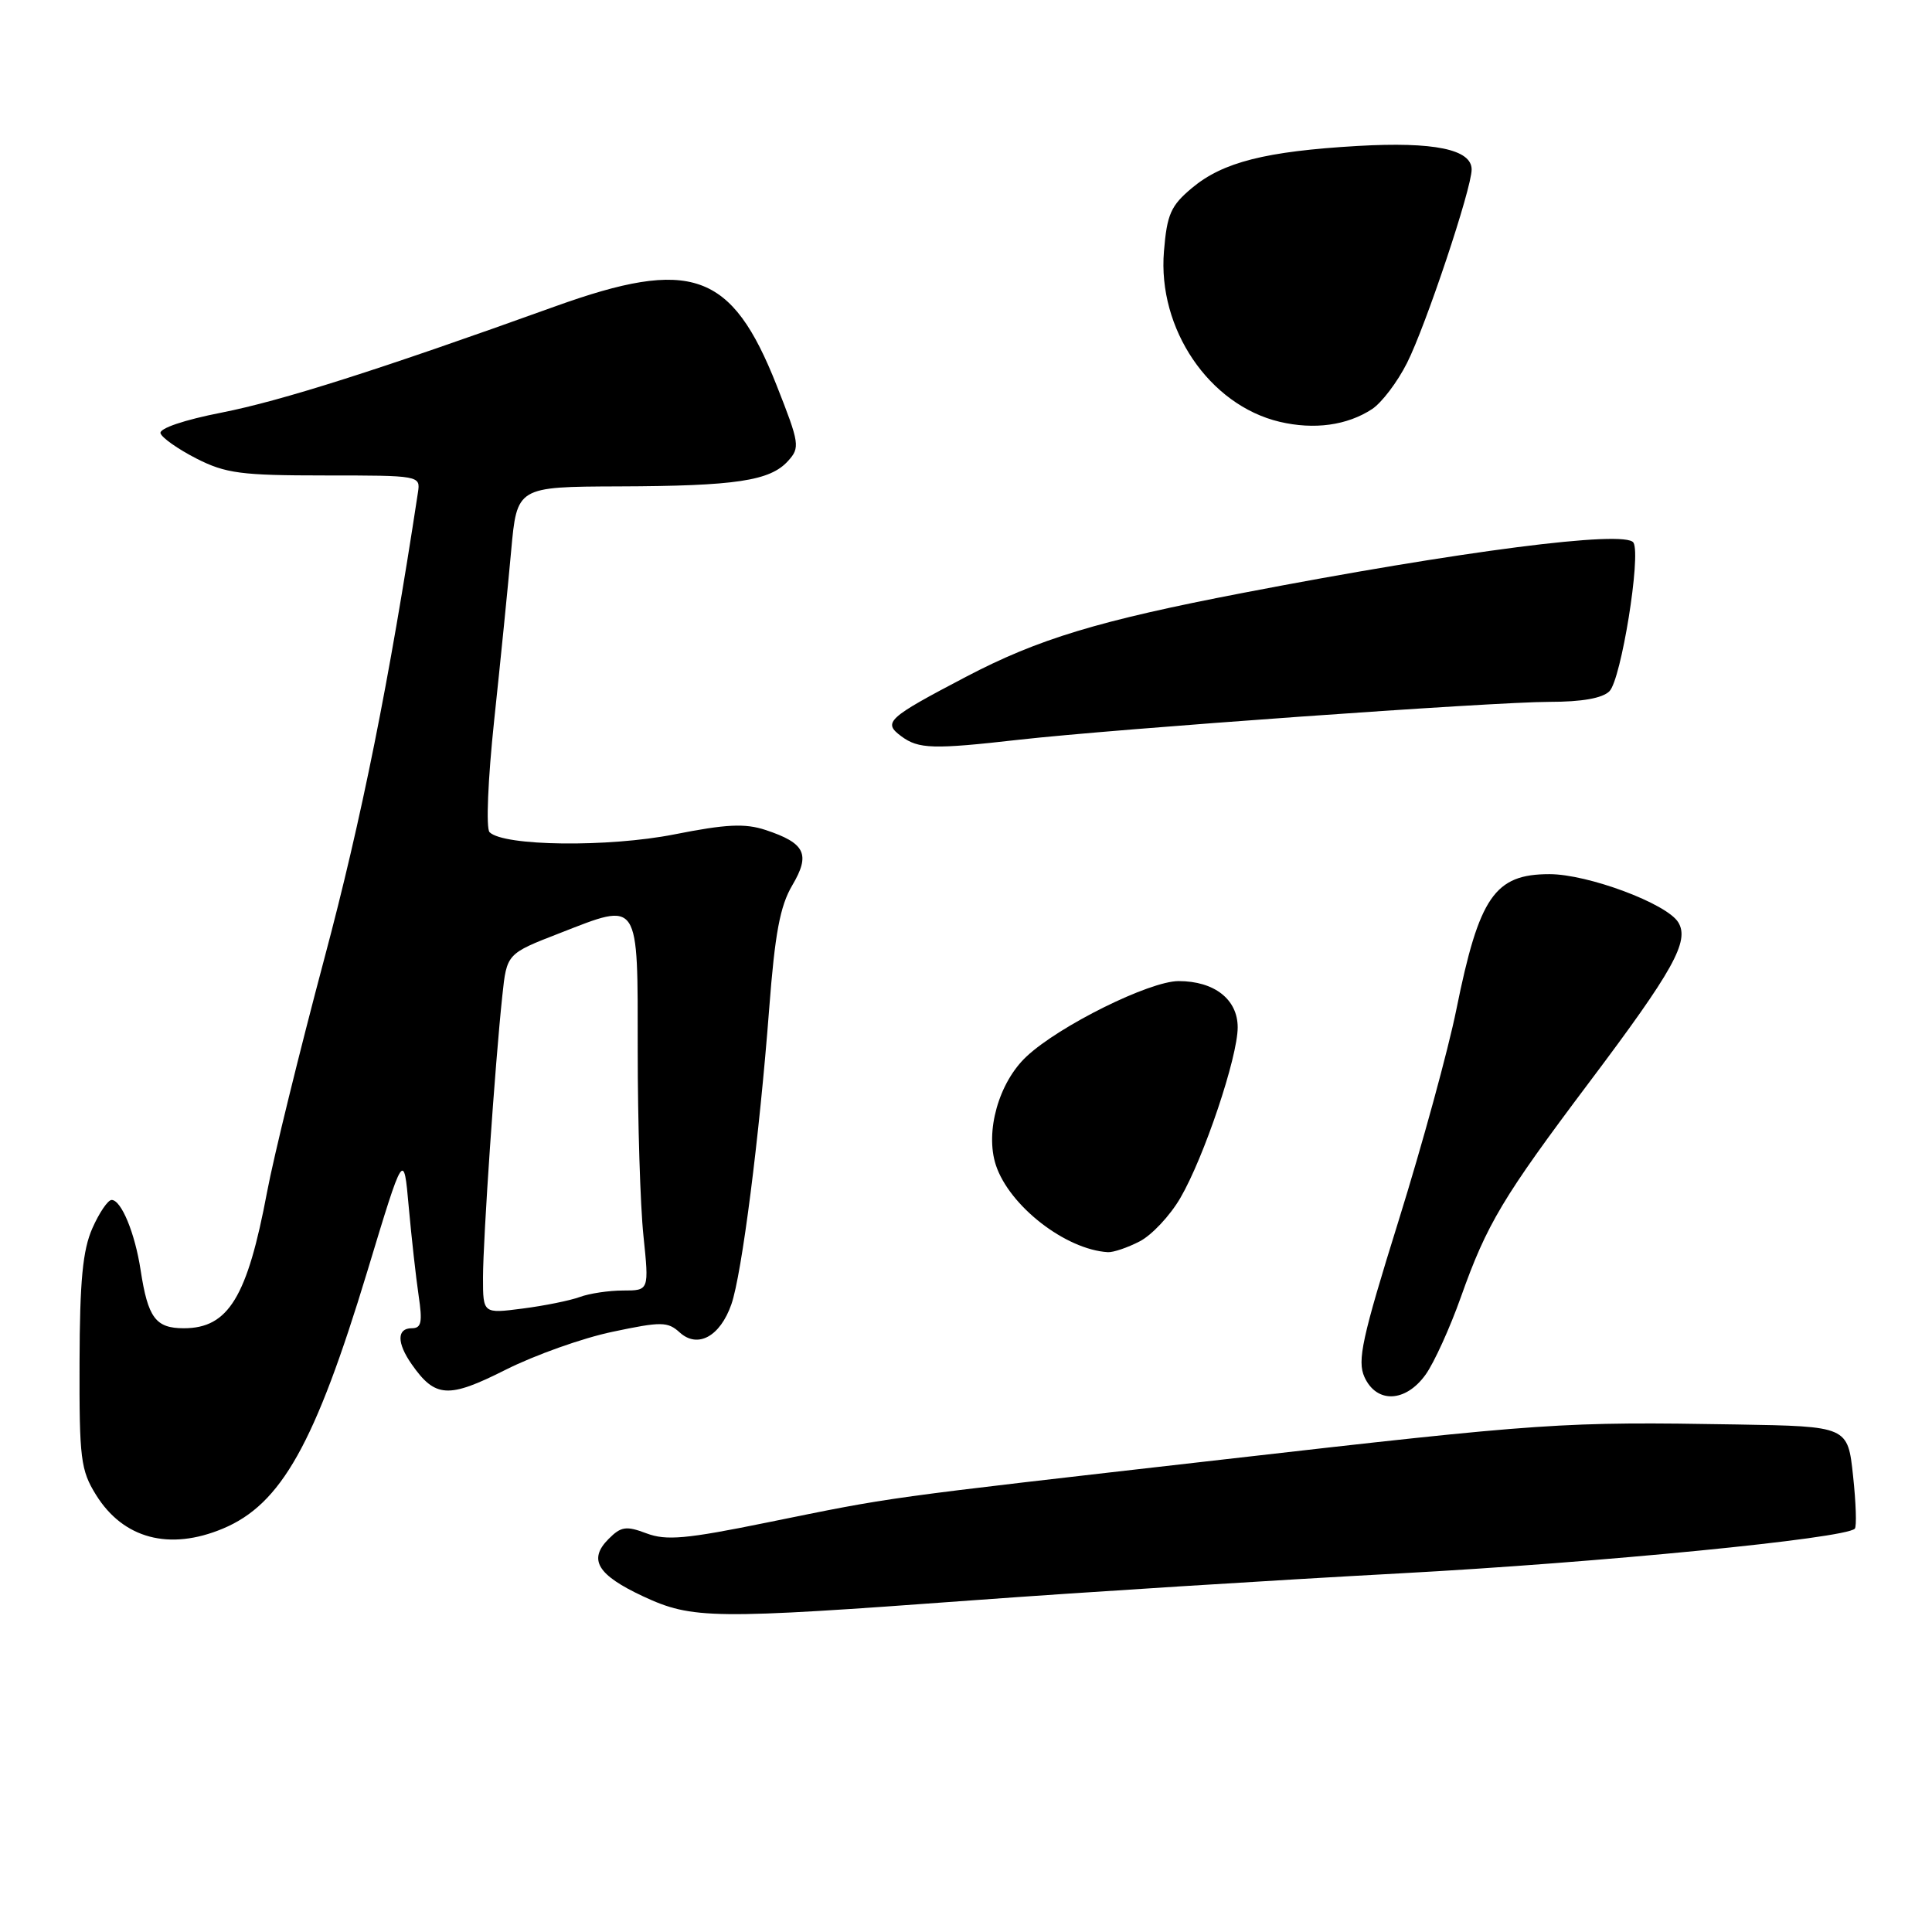 <?xml version="1.0" encoding="UTF-8" standalone="no"?>
<!DOCTYPE svg PUBLIC "-//W3C//DTD SVG 1.1//EN" "http://www.w3.org/Graphics/SVG/1.1/DTD/svg11.dtd" >
<svg xmlns="http://www.w3.org/2000/svg" xmlns:xlink="http://www.w3.org/1999/xlink" version="1.1" viewBox="0 0 256 256">
 <g >
 <path fill="currentColor"
d=" M 129.00 212.04 C 143.57 210.97 169.00 209.37 185.50 208.48 C 212.04 207.05 244.47 203.86 245.77 202.56 C 246.03 202.30 245.93 199.15 245.54 195.55 C 244.84 189.00 244.84 189.00 230.17 188.75 C 207.00 188.36 204.75 188.51 162.00 193.40 C 115.86 198.67 118.69 198.28 101.64 201.74 C 90.91 203.93 88.27 204.16 85.67 203.18 C 82.97 202.16 82.29 202.26 80.64 203.92 C 77.91 206.65 79.15 208.69 85.23 211.53 C 91.75 214.56 94.33 214.59 129.00 212.04 Z  M 29.53 202.55 C 37.26 199.32 41.73 191.36 48.68 168.43 C 53.50 152.50 53.50 152.50 54.16 159.92 C 54.53 164.01 55.12 169.30 55.47 171.67 C 56.00 175.21 55.84 176.00 54.56 176.00 C 52.57 176.00 52.57 177.94 54.55 180.77 C 57.67 185.23 59.40 185.33 66.98 181.51 C 70.85 179.56 77.22 177.29 81.16 176.47 C 87.64 175.10 88.47 175.11 90.07 176.56 C 92.45 178.72 95.42 177.09 96.91 172.83 C 98.30 168.85 100.62 150.67 101.92 133.67 C 102.68 123.70 103.36 120.05 104.98 117.31 C 107.42 113.18 106.71 111.72 101.42 109.97 C 98.70 109.08 96.21 109.20 89.36 110.56 C 80.62 112.29 66.73 112.13 64.87 110.27 C 64.38 109.78 64.65 103.31 65.48 95.45 C 66.30 87.78 67.31 77.67 67.73 73.00 C 68.50 64.50 68.50 64.50 82.00 64.45 C 97.50 64.40 102.04 63.72 104.42 61.08 C 106.03 59.31 105.95 58.77 102.91 51.07 C 96.95 35.99 91.62 34.10 73.50 40.62 C 50.19 49.01 37.29 53.11 29.37 54.67 C 24.40 55.64 21.08 56.77 21.27 57.41 C 21.45 58.01 23.59 59.51 26.01 60.75 C 29.90 62.73 31.93 63.00 43.07 63.00 C 55.63 63.00 55.72 63.02 55.38 65.25 C 51.58 90.26 47.90 108.57 42.98 127.00 C 39.68 139.38 36.26 153.30 35.39 157.94 C 32.77 171.89 30.26 176.00 24.36 176.00 C 20.62 176.00 19.60 174.63 18.63 168.28 C 17.88 163.38 16.07 159.00 14.79 159.00 C 14.30 159.00 13.15 160.69 12.24 162.75 C 10.96 165.64 10.57 169.71 10.54 180.50 C 10.50 193.29 10.69 194.81 12.73 198.09 C 16.34 203.89 22.44 205.51 29.53 202.55 Z  M 188.91 182.13 C 190.03 180.56 192.13 175.94 193.57 171.88 C 197.02 162.17 199.13 158.64 210.59 143.40 C 221.75 128.57 223.91 124.68 222.37 122.20 C 220.83 119.72 210.41 115.83 205.31 115.83 C 198.05 115.83 196.00 118.81 192.98 133.74 C 191.90 139.11 188.45 151.70 185.33 161.72 C 180.46 177.34 179.82 180.30 180.80 182.47 C 182.41 186.00 186.26 185.84 188.91 182.13 Z  M 151.01 164.49 C 152.61 163.67 155.04 161.08 156.40 158.74 C 159.54 153.36 164.00 140.08 164.00 136.13 C 164.00 132.42 160.91 130.00 156.17 130.00 C 152.32 130.00 140.37 135.92 136.03 139.98 C 132.34 143.42 130.50 149.95 131.96 154.39 C 133.75 159.80 141.19 165.58 146.80 165.92 C 147.51 165.96 149.41 165.32 151.01 164.49 Z  M 135.00 98.02 C 147.81 96.58 197.86 93.00 205.32 93.00 C 209.60 93.00 212.34 92.52 213.26 91.59 C 214.81 90.05 217.47 73.57 216.44 71.90 C 215.39 70.20 193.56 73.01 164.71 78.56 C 145.52 82.25 137.56 84.67 128.00 89.68 C 117.53 95.17 116.94 95.72 119.44 97.57 C 121.72 99.25 123.64 99.31 135.00 98.02 Z  M 181.80 54.21 C 183.08 53.37 185.17 50.62 186.44 48.09 C 188.92 43.18 195.00 24.98 195.00 22.46 C 195.00 19.79 190.02 18.76 179.89 19.34 C 167.71 20.05 162.04 21.48 157.95 24.90 C 155.14 27.25 154.63 28.39 154.23 33.30 C 153.37 43.57 160.23 53.68 169.56 55.89 C 174.14 56.97 178.50 56.37 181.80 54.21 Z  M 64.00 169.28 C 64.01 164.13 65.59 141.03 66.56 131.94 C 67.15 126.37 67.15 126.37 74.16 123.65 C 84.83 119.49 84.50 118.99 84.50 139.24 C 84.50 148.73 84.84 159.76 85.26 163.75 C 86.01 171.00 86.01 171.00 82.57 171.00 C 80.68 171.00 78.09 171.39 76.82 171.86 C 75.54 172.33 72.14 173.02 69.25 173.39 C 64.00 174.07 64.00 174.07 64.00 169.28 Z "/>
</g>
</svg>